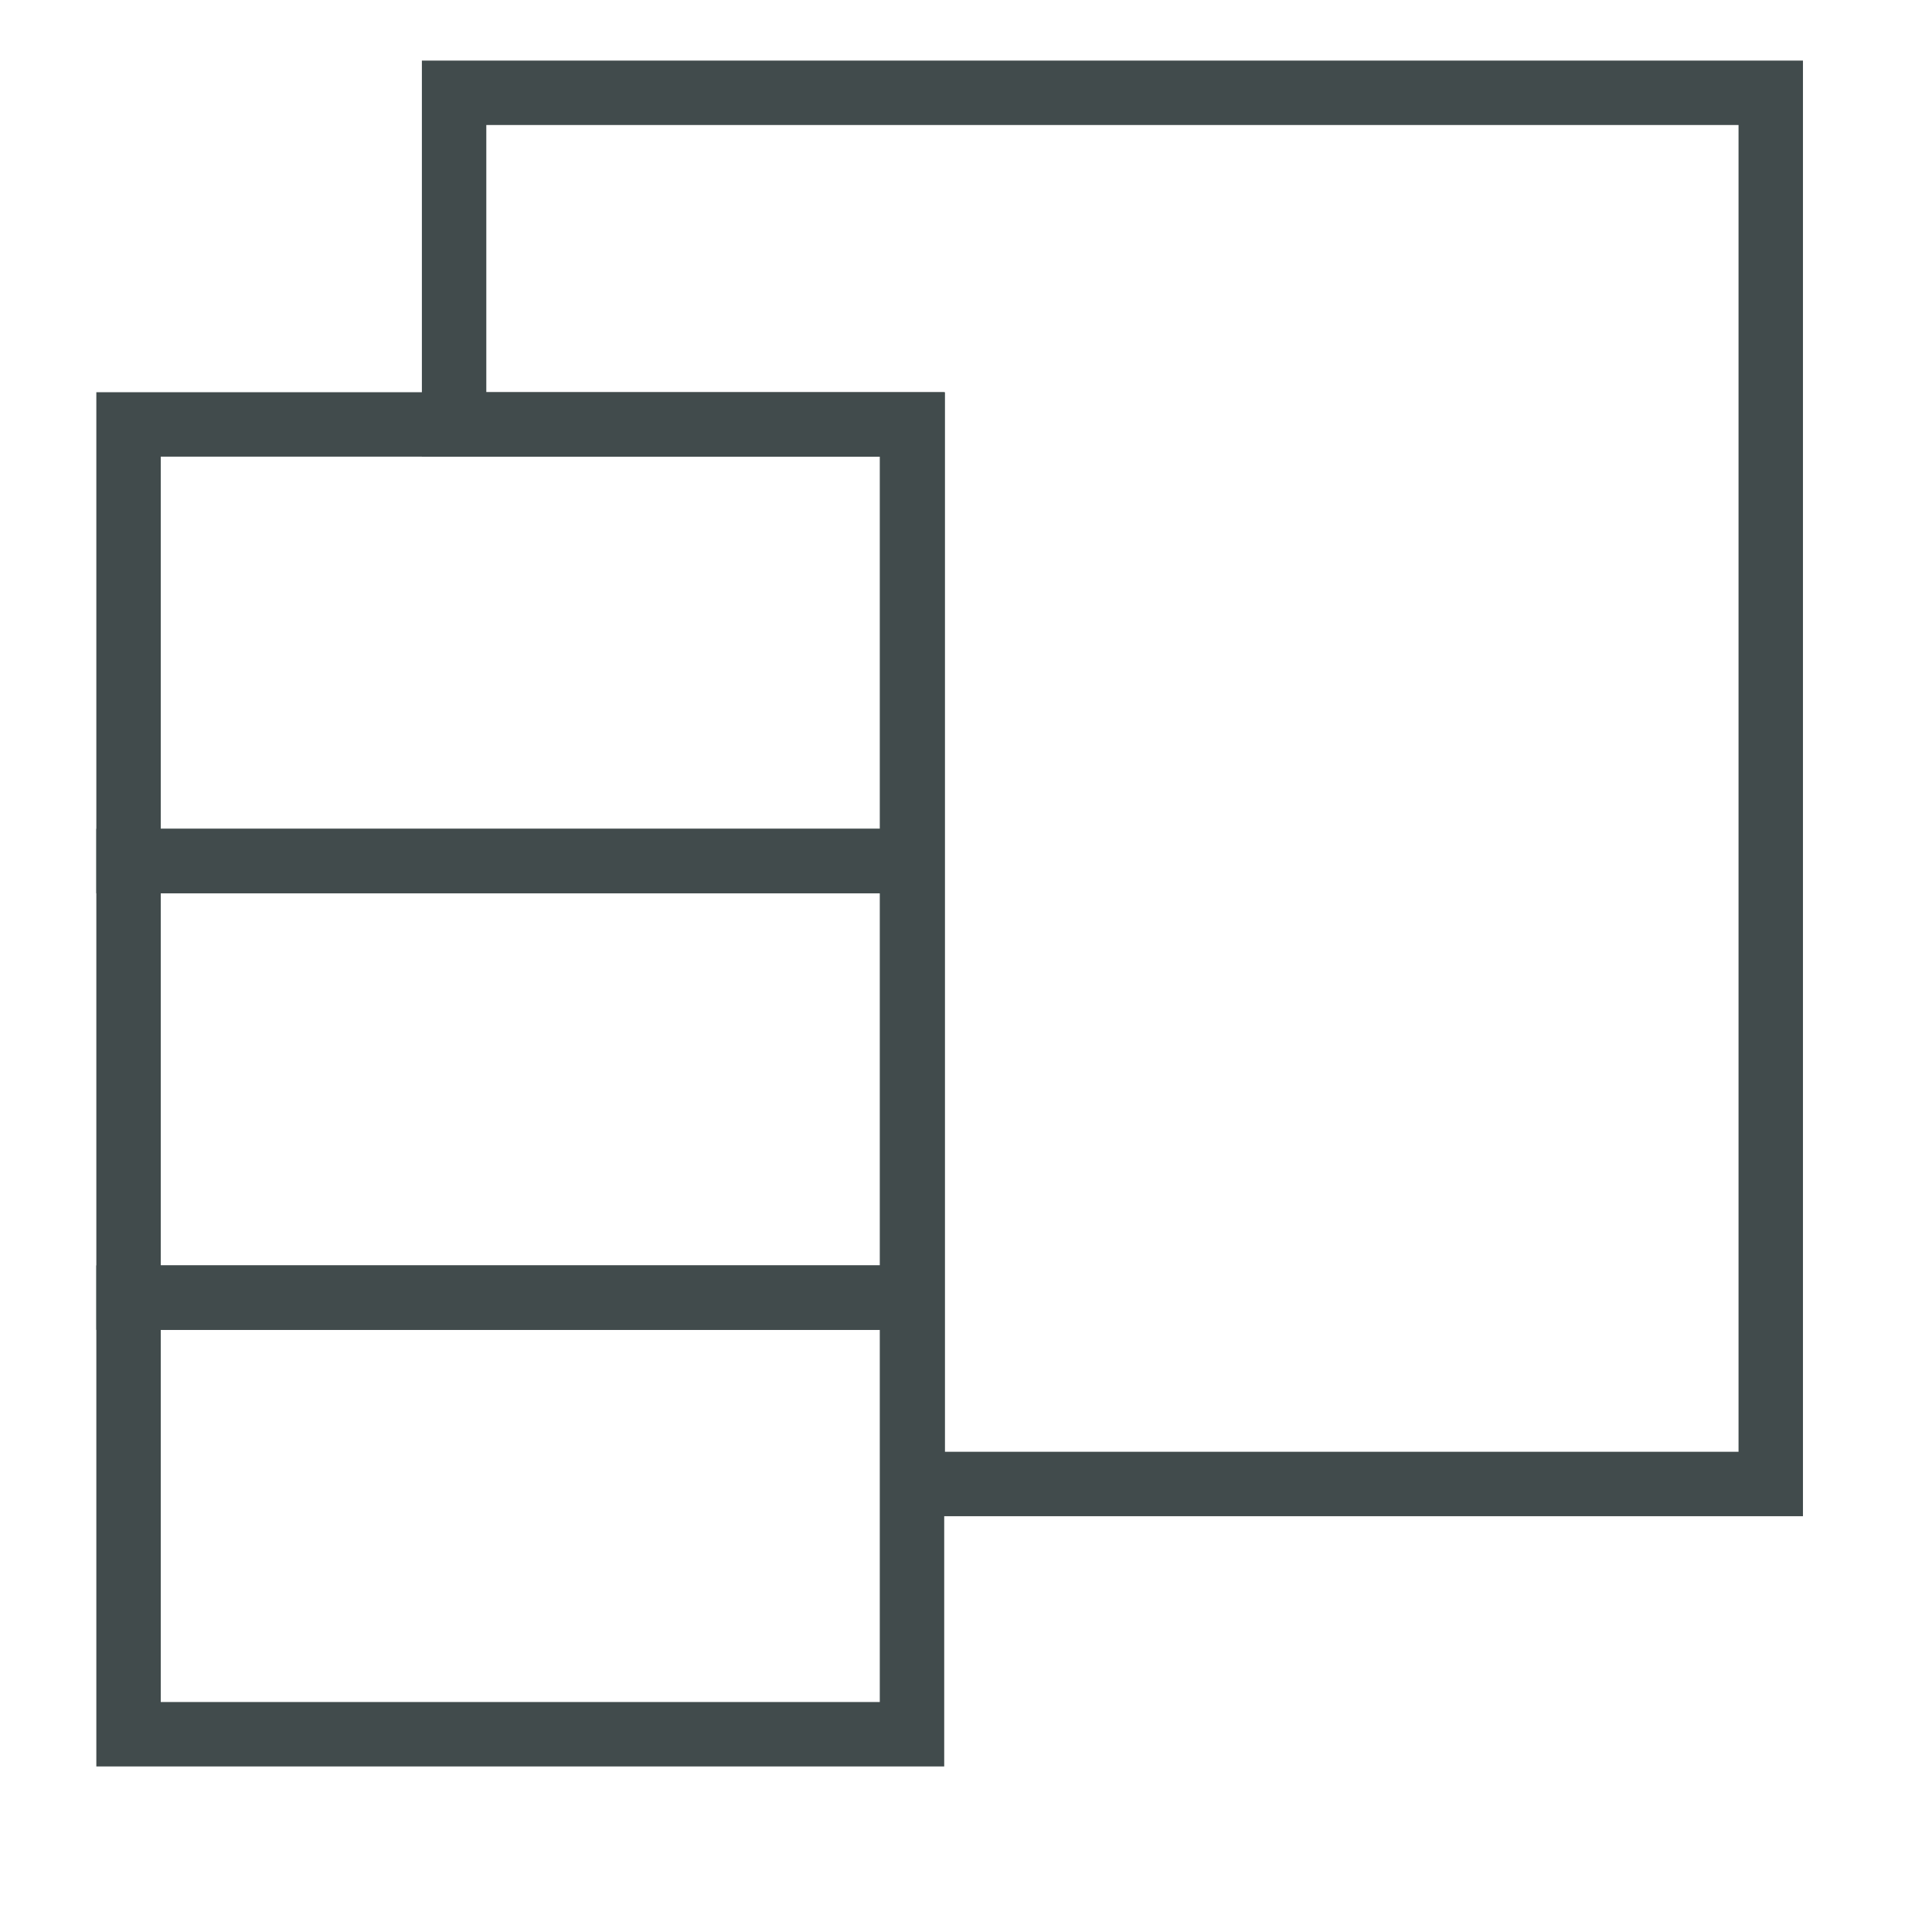 <?xml version="1.0" encoding="UTF-8"?>
<!DOCTYPE svg PUBLIC "-//W3C//DTD SVG 1.1//EN" "http://www.w3.org/Graphics/SVG/1.1/DTD/svg11.dtd">
<!-- Creator: CorelDRAW X7 -->
<svg xmlns="http://www.w3.org/2000/svg" xml:space="preserve" width="2.54mm" height="2.54mm" version="1.1" style="shape-rendering:geometricPrecision; text-rendering:geometricPrecision; image-rendering:optimizeQuality; fill-rule:evenodd; clip-rule:evenodd"
viewBox="0 0 2540 2540"
 xmlns:xlink="http://www.w3.org/1999/xlink">
 <defs>
  <style type="text/css">
   <![CDATA[
    .str0 {stroke:#414B4C;stroke-width:84.7}
    .fil0 {fill:none}
   ]]>
  </style>
 </defs>
 <g id="Слой_x0020_3">
  <polygon class="fil0 str0" points="597,122 2328,122 2328,1951 1200,1951 1200,1706 1200,1132 1200,558 1156,558 597,558 "/>
  <g id="_739659248">
   <rect class="fil0 str0" x="169" y="558" width="1030" height="574"/>
   <rect class="fil0 str0" x="169" y="1132" width="1030" height="574"/>
   <rect class="fil0 str0" x="169" y="1706" width="1030" height="574"/>
  </g>
 </g>
</svg>
